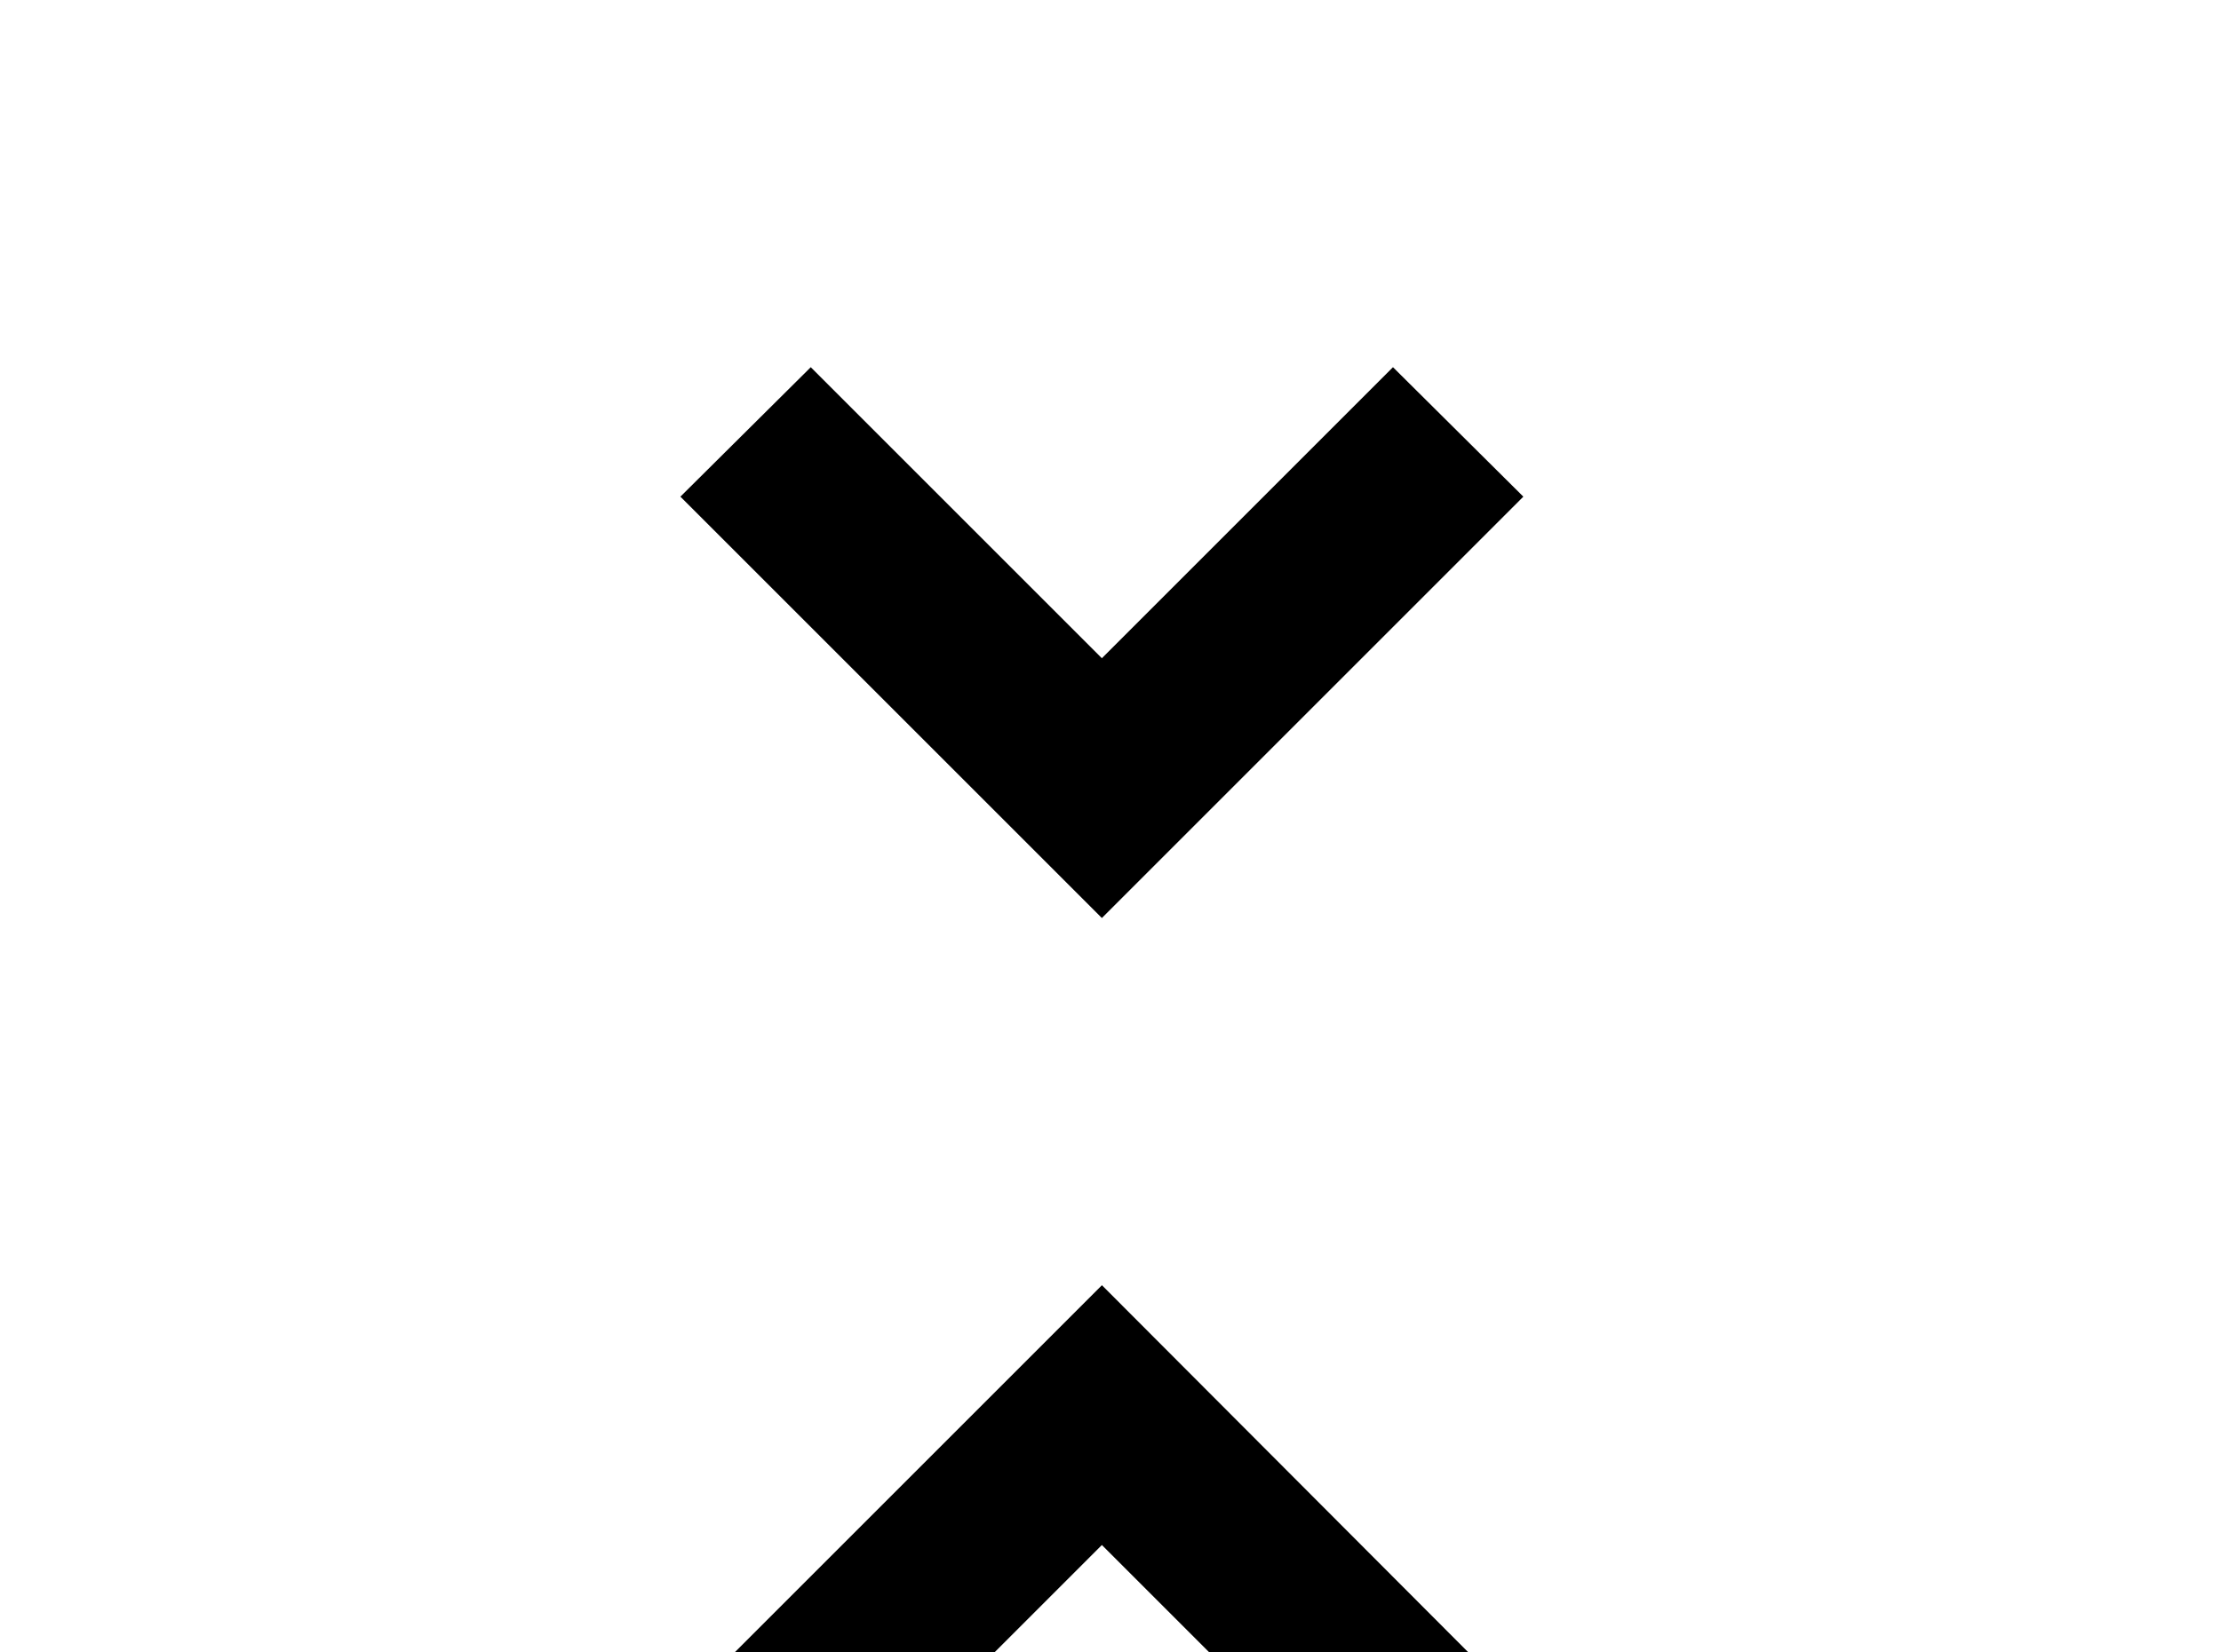 <!-- Generated by IcoMoon.io -->
<svg version="1.1" xmlns="http://www.w3.org/2000/svg" width="43" height="32" viewBox="0 0 43 32">
<title>unfold-less-horizontal</title>
<path d="M29.493 9.618l-2.524-2.507-5.636 5.636-5.636-5.636-2.524 2.507 8.16 8.16M13.173 33.049l2.524 2.507 5.636-5.636 5.636 5.636 2.507-2.507-8.142-8.16-8.16 8.16z"></path>
</svg>
